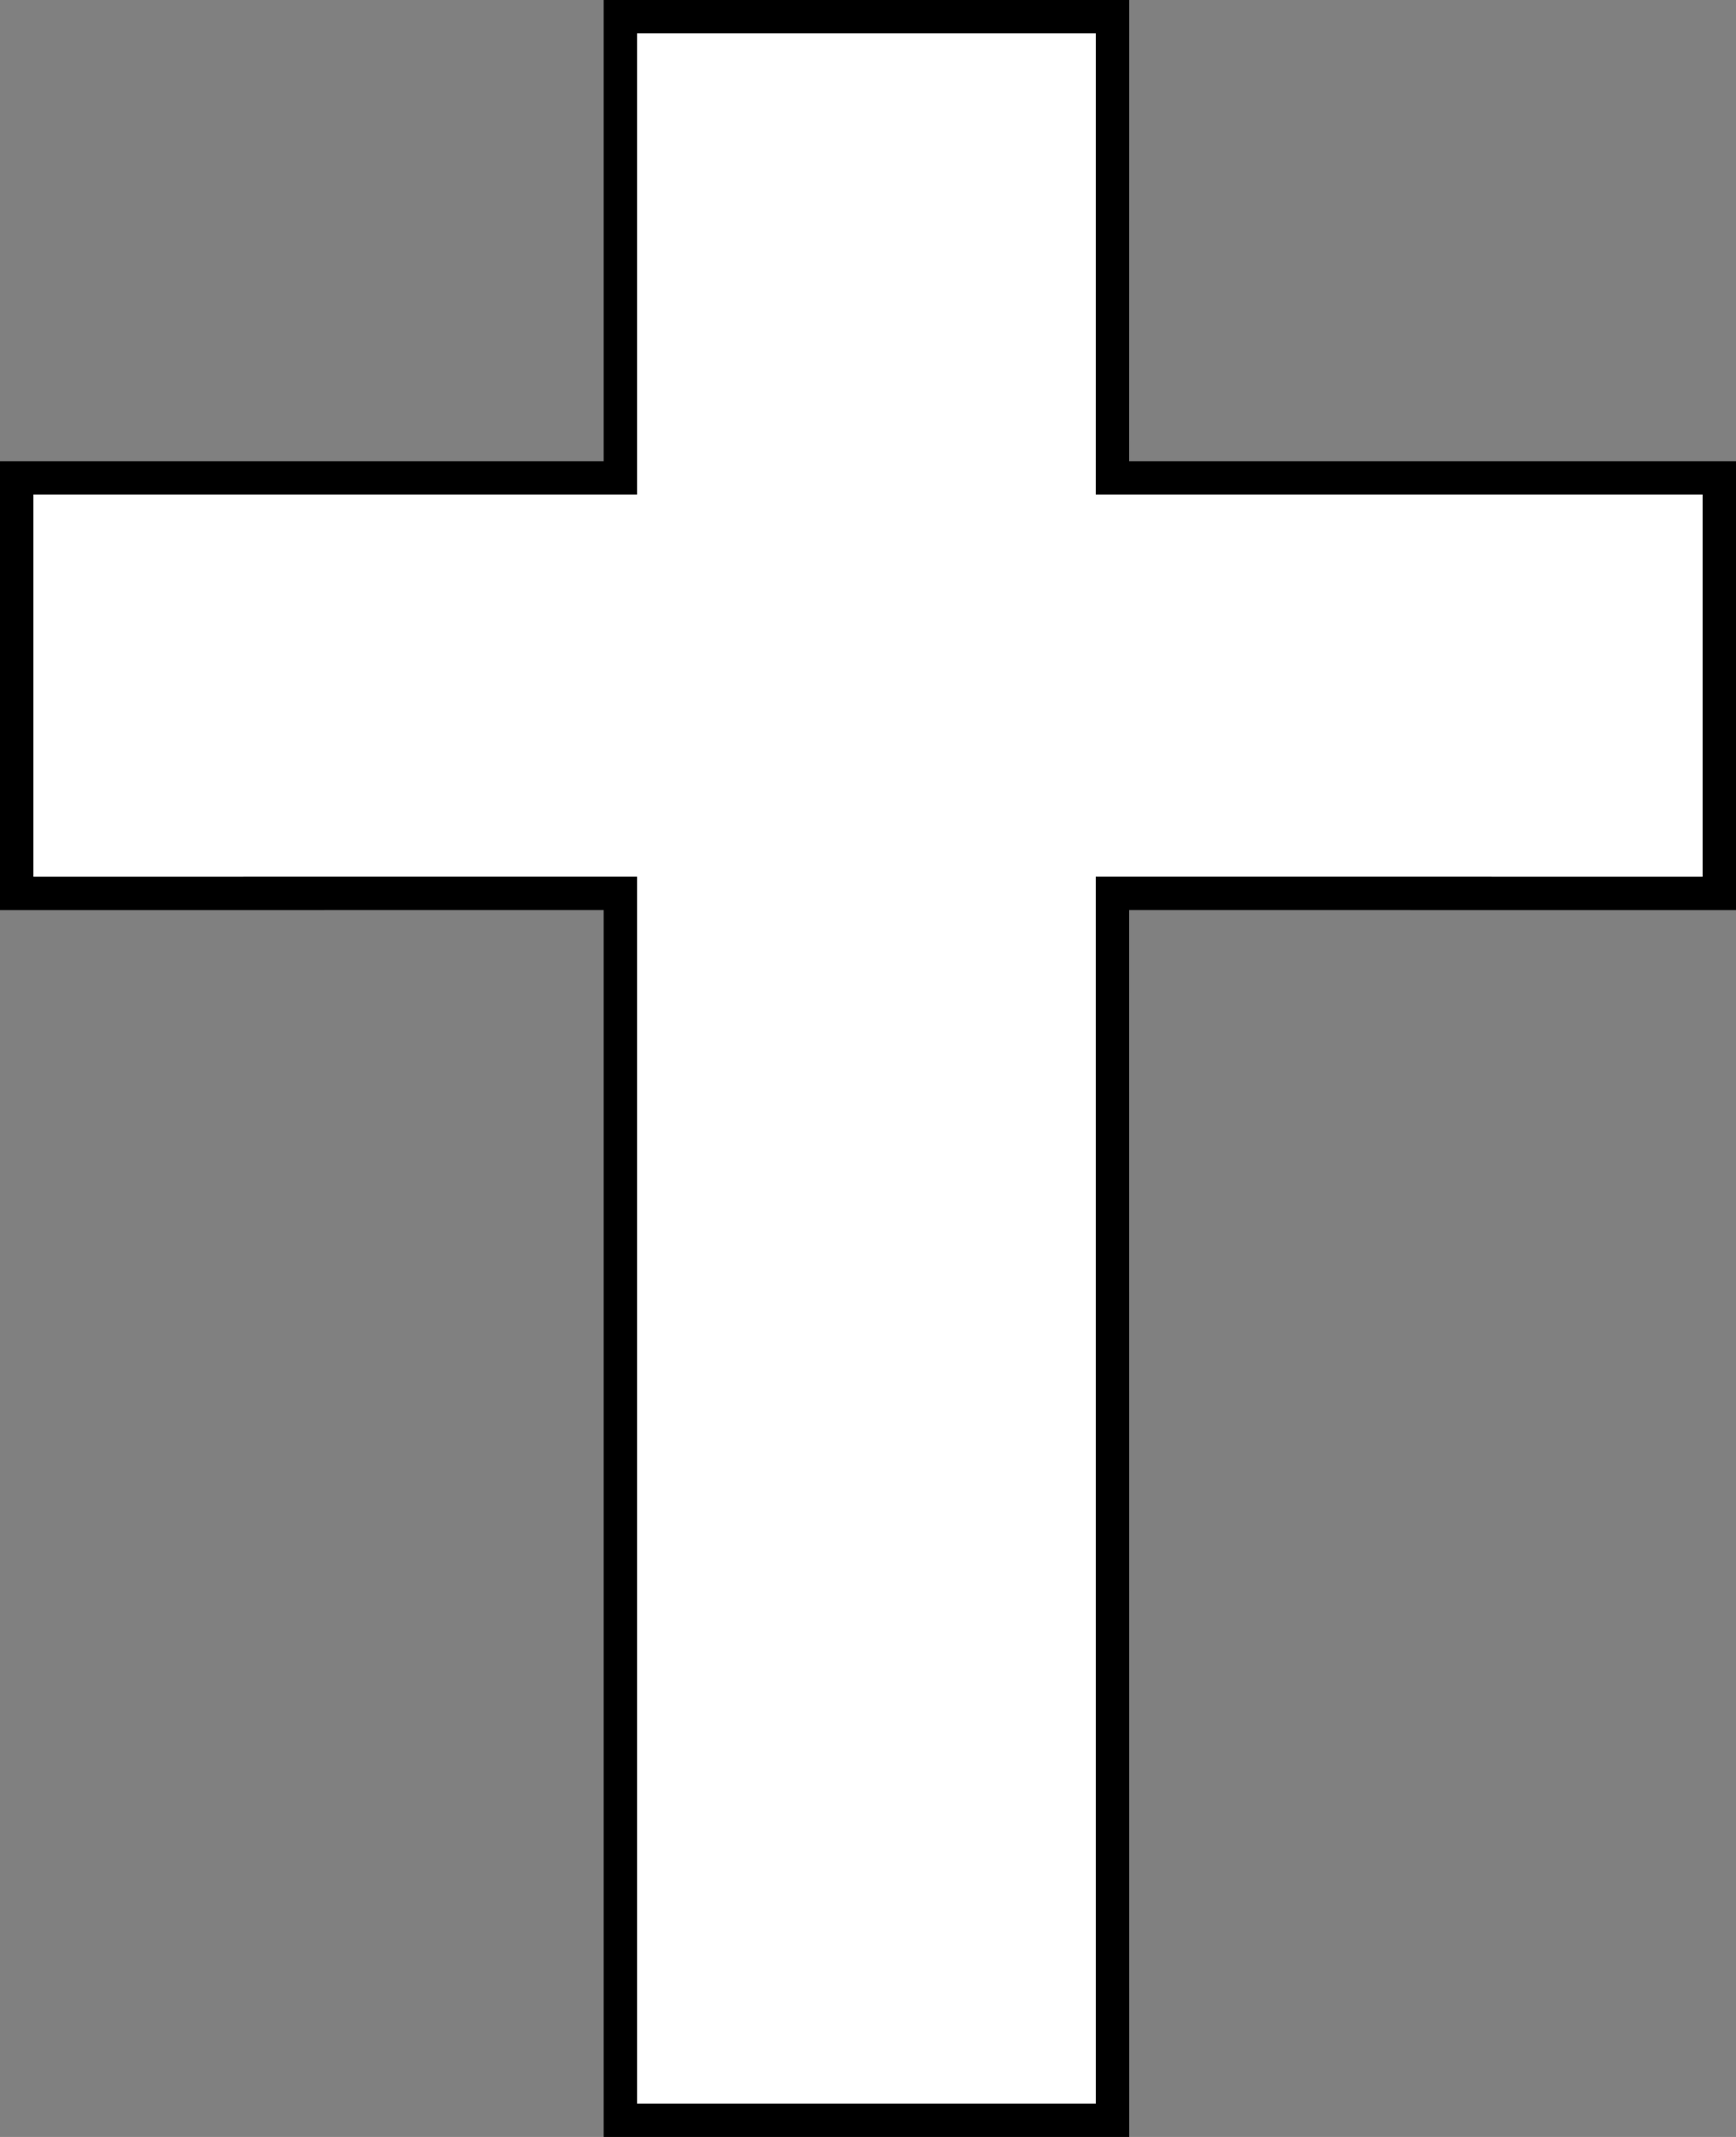 <?xml version="1.0" encoding="UTF-8"?>
<svg width="26px" height="32px" viewBox="0 0 26 32" version="1.1" xmlns="http://www.w3.org/2000/svg" xmlns:xlink="http://www.w3.org/1999/xlink">
    <rect x="0" y="0" width="26" height="32" fill="#808080" stroke="none"/>
    <!-- Generator: Sketch 64 (93537) - https://sketch.com -->
    <title>Combined Shape</title>
    <desc>Created with Sketch.</desc>
    <g id="Page-1" stroke="none" stroke-width="1" fill="none" fill-rule="evenodd">
        <g id="Artboard" transform="translate(-3, 0)" fill="#FFFFFF" stroke="#000000" stroke-width="0.5">
            <path d="M19.662,0.25 L12.291,0.25 L12.291,7.156 L3.25,7.156 L3.25,13.379 L12.291,13.378 L12.291,31.75 L19.662,31.75 L19.661,13.378 L28.75,13.379 L28.75,7.156 L19.661,7.156 L19.662,0.25 Z" id="Combined-Shape"></path>
        </g>
    </g>
</svg>